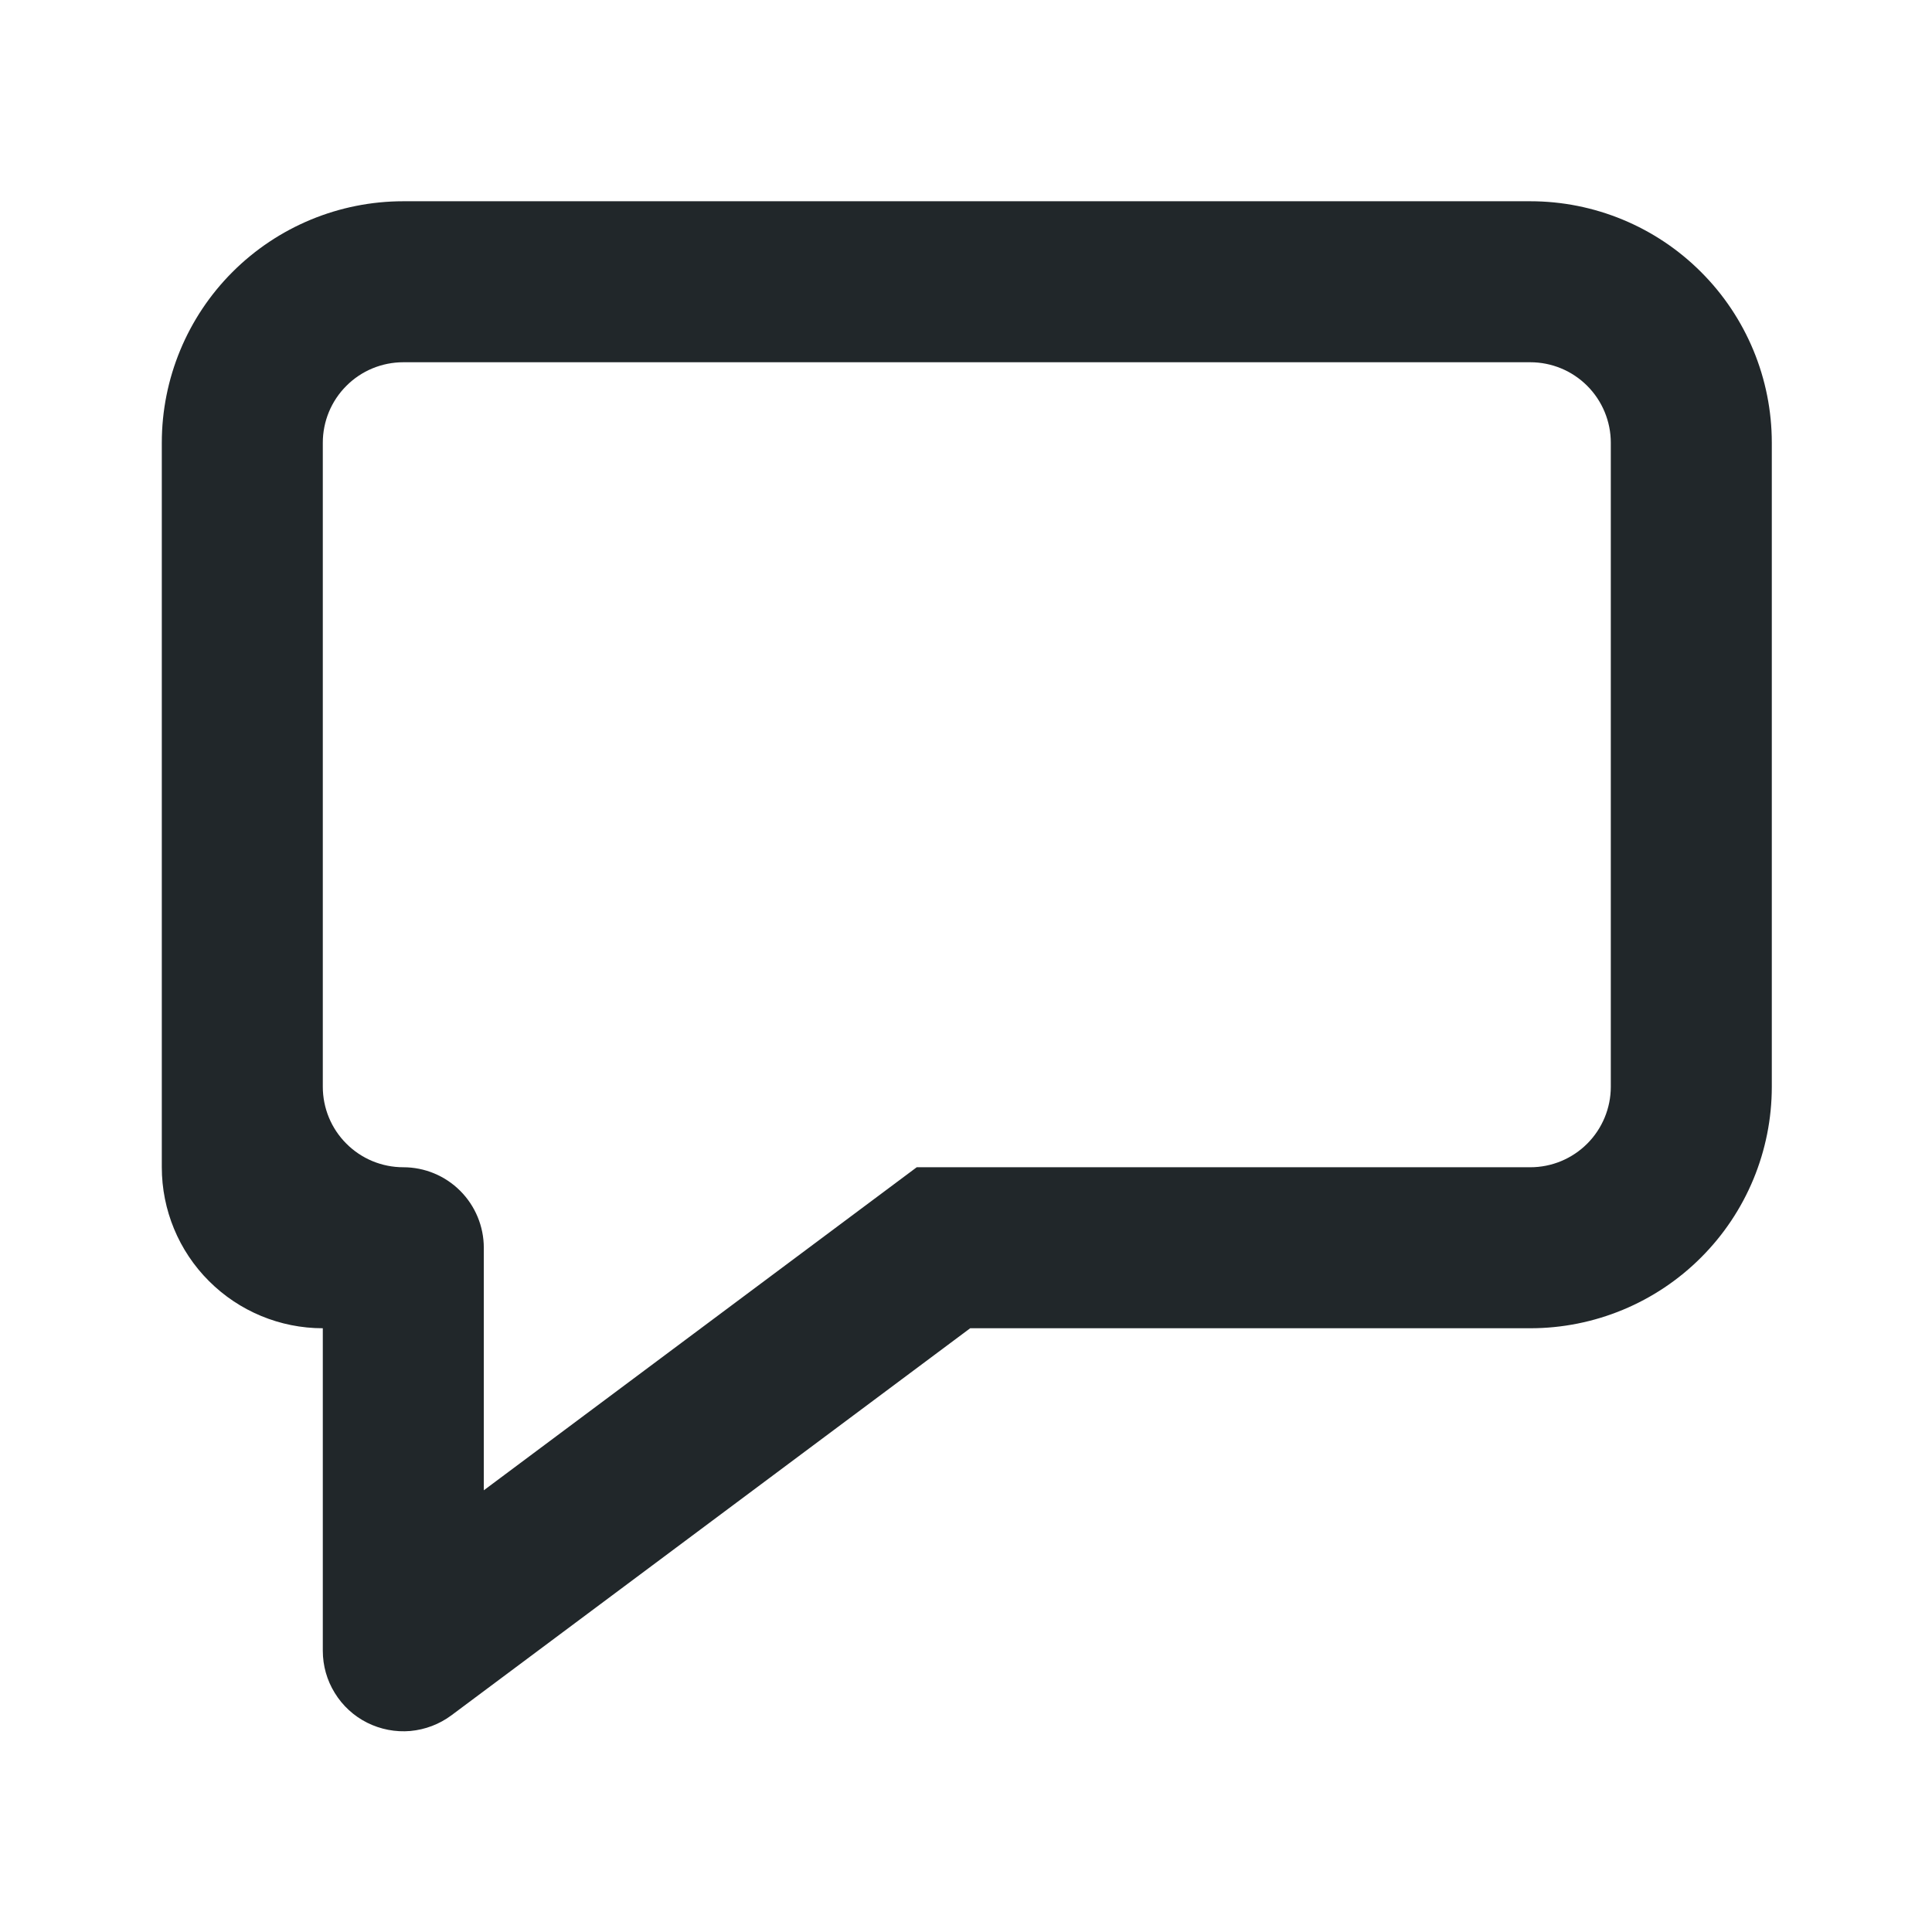 <svg width="24" height="24" viewBox="0 0 24 24" fill="none" xmlns="http://www.w3.org/2000/svg">
<path d="M11.388 14.5H19.01C19.275 14.5 19.529 14.395 19.717 14.207C19.904 14.02 20.01 13.765 20.01 13.5V5.5C20.01 5.235 19.904 4.98 19.717 4.793C19.529 4.605 19.275 4.5 19.01 4.5H5.01C4.745 4.5 4.49 4.605 4.303 4.793C4.115 4.98 4.01 5.235 4.01 5.5V13.5C4.01 13.765 4.115 14.02 4.303 14.207C4.49 14.395 4.745 14.5 5.01 14.5C5.275 14.5 5.529 14.605 5.717 14.793C5.904 14.98 6.01 15.235 6.01 15.5V18.513L11.388 14.5ZM5.01 2.5H19.01C19.805 2.5 20.569 2.816 21.131 3.379C21.694 3.941 22.01 4.704 22.01 5.5V13.5C22.01 14.296 21.694 15.059 21.131 15.621C20.569 16.184 19.805 16.5 19.01 16.5H12.052L5.608 21.308C5.459 21.419 5.282 21.486 5.098 21.503C4.913 21.519 4.727 21.483 4.561 21.4C4.395 21.317 4.256 21.189 4.159 21.031C4.061 20.873 4.01 20.692 4.01 20.506V16.5C3.479 16.5 2.971 16.289 2.596 15.914C2.22 15.539 2.01 15.03 2.01 14.5V5.5C2.01 4.704 2.326 3.941 2.888 3.379C3.451 2.816 4.214 2.5 5.01 2.5V2.5Z" fill="#21272A"/>
</svg>
